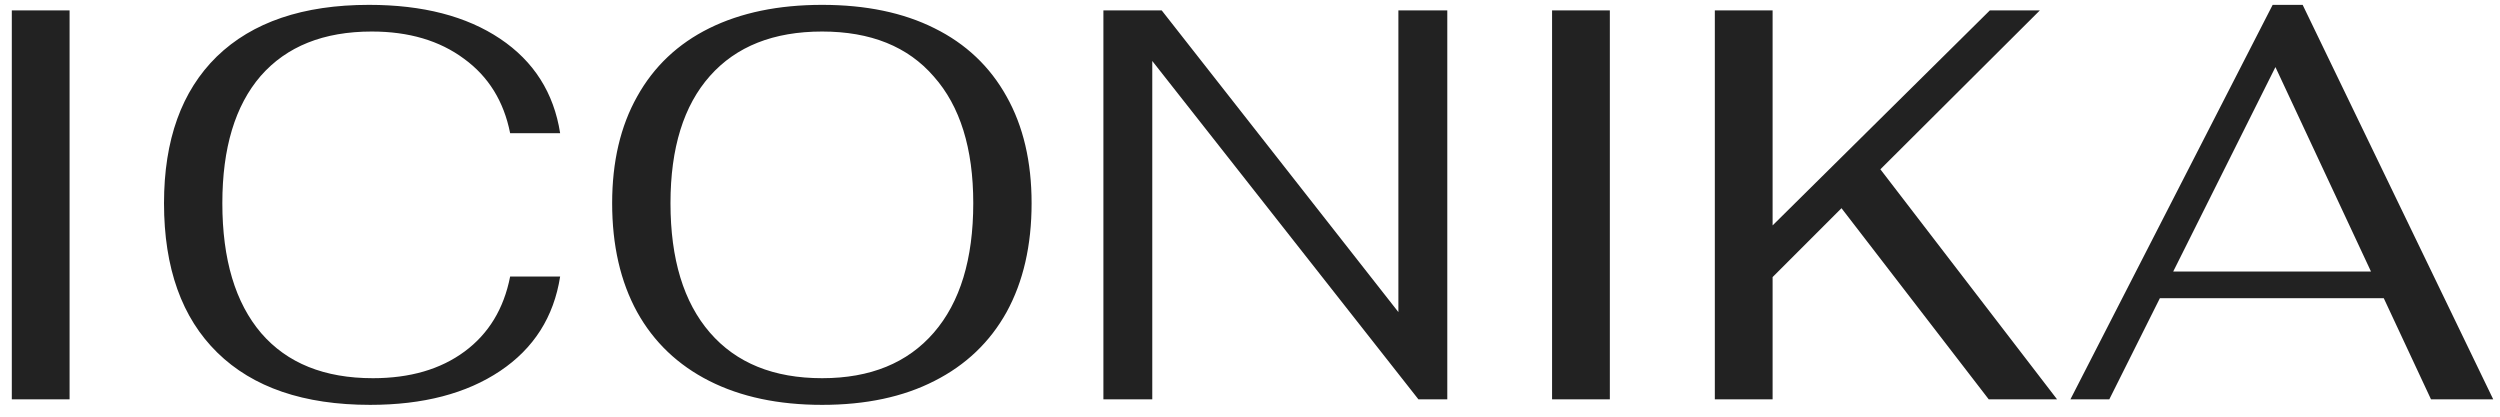 <svg width="144" height="24" viewBox="0 0 144 24" fill="none" xmlns="http://www.w3.org/2000/svg">
<path d="M0.68 0.6H4.008V23H0.68V0.6ZM21.32 23.32C17.501 23.32 14.568 22.317 12.52 20.312C10.472 18.307 9.447 15.437 9.447 11.704C9.447 8.056 10.461 5.24 12.488 3.256C14.536 1.272 17.458 0.28 21.256 0.28C24.349 0.28 26.866 0.931 28.808 2.232C30.749 3.533 31.901 5.347 32.264 7.672H29.384C29.021 5.837 28.136 4.408 26.727 3.384C25.32 2.339 23.549 1.816 21.416 1.816C18.642 1.816 16.509 2.669 15.015 4.376C13.543 6.083 12.807 8.525 12.807 11.704C12.807 14.947 13.554 17.443 15.047 19.192C16.541 20.92 18.685 21.784 21.48 21.784C23.613 21.784 25.373 21.272 26.759 20.248C28.146 19.224 29.021 17.784 29.384 15.928H32.264C31.901 18.253 30.749 20.067 28.808 21.368C26.866 22.669 24.37 23.32 21.32 23.32ZM47.356 23.32C44.839 23.32 42.673 22.861 40.86 21.944C39.047 21.027 37.66 19.704 36.7 17.976C35.74 16.227 35.26 14.136 35.26 11.704C35.26 9.315 35.74 7.267 36.7 5.56C37.66 3.832 39.047 2.52 40.86 1.624C42.673 0.728 44.839 0.28 47.356 0.28C49.873 0.28 52.028 0.728 53.82 1.624C55.633 2.52 57.02 3.832 57.98 5.56C58.94 7.267 59.42 9.315 59.42 11.704C59.42 14.136 58.94 16.227 57.98 17.976C57.02 19.704 55.633 21.027 53.82 21.944C52.028 22.861 49.873 23.32 47.356 23.32ZM47.356 21.784C50.129 21.784 52.273 20.909 53.788 19.16C55.303 17.411 56.06 14.925 56.06 11.704C56.06 8.547 55.303 6.115 53.788 4.408C52.295 2.68 50.151 1.816 47.356 1.816C44.561 1.816 42.407 2.669 40.892 4.376C39.377 6.083 38.62 8.525 38.62 11.704C38.62 14.925 39.377 17.411 40.892 19.16C42.407 20.909 44.561 21.784 47.356 21.784ZM63.556 0.6H66.915L80.547 17.976V0.6H83.364V23H81.7L66.371 3.512V23H63.556V0.6ZM89.399 0.6H92.727V23H89.399V0.6ZM106.07 11.992L102.102 15.96V23H98.774V0.6H102.102V12.984L114.614 0.6H117.494L108.31 9.752L118.486 23H114.55L106.07 11.992ZM137.305 17.176H124.409L121.497 23H119.257L130.905 0.28H132.633L143.609 23H140.025L137.305 17.176ZM136.569 15.64L131.065 3.864L125.177 15.64H136.569Z" fill="#222222"/>
</svg>
